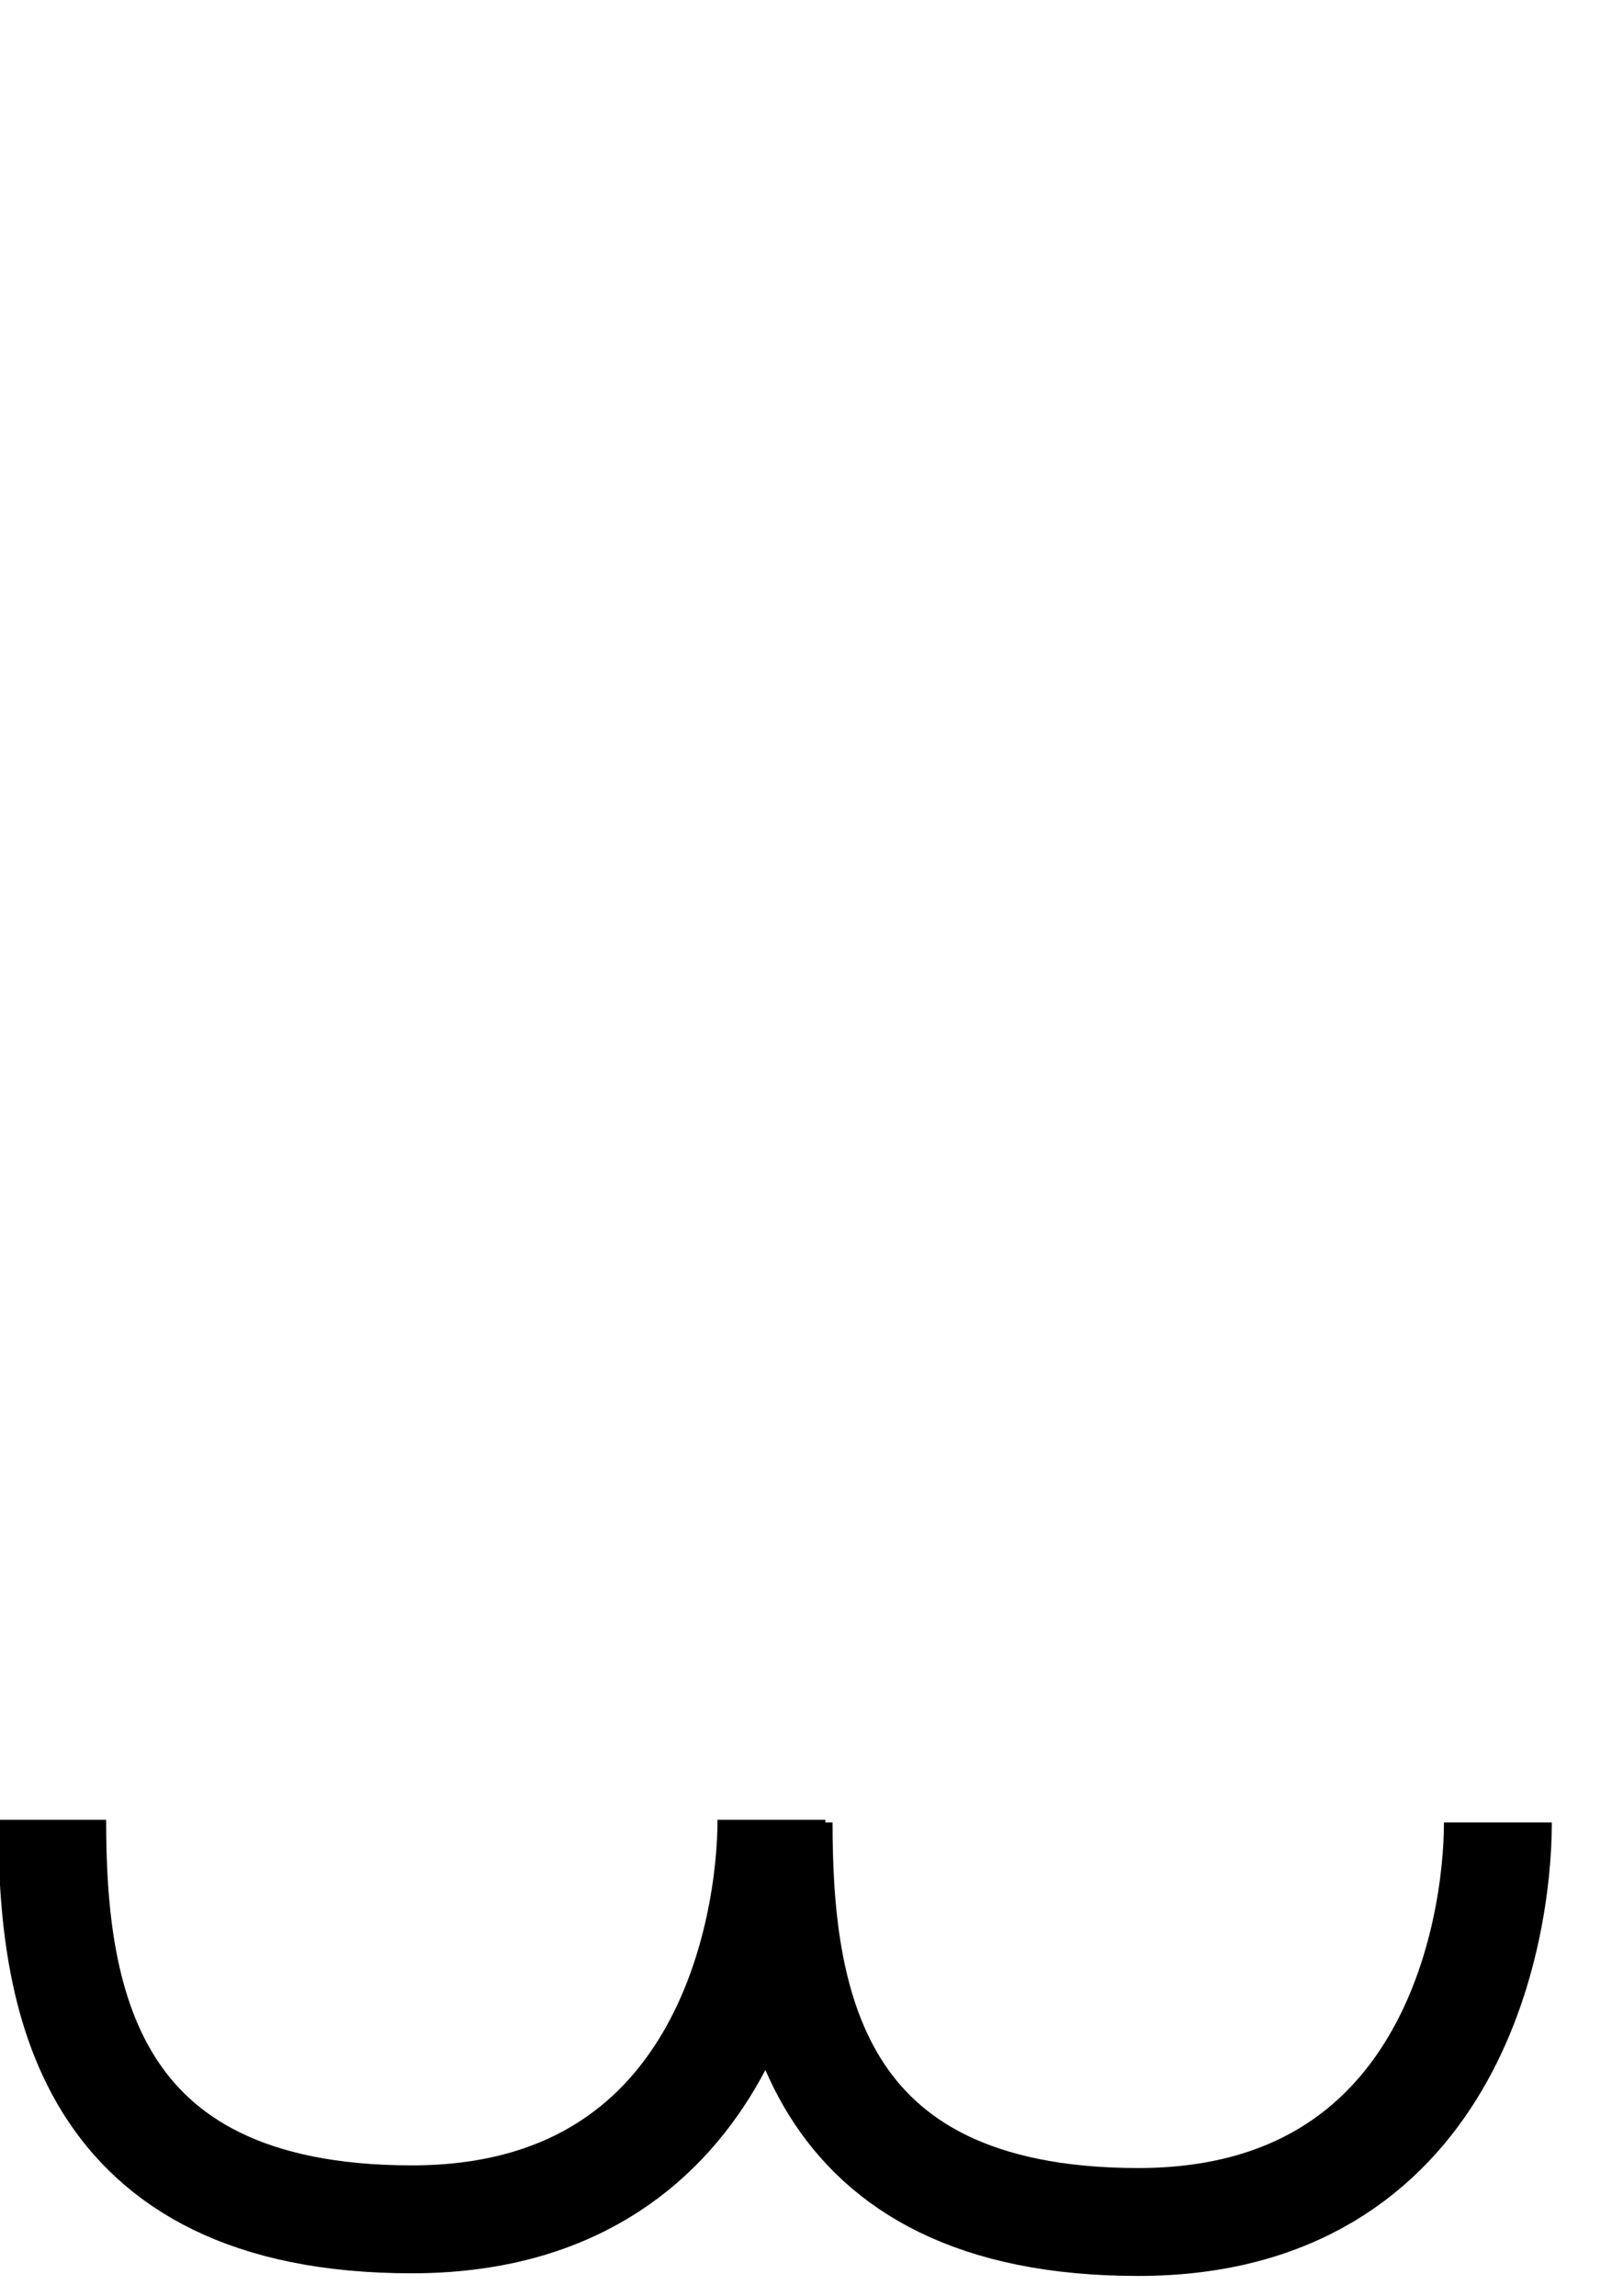 <?xml version="1.0" encoding="UTF-8" standalone="no"?>
<!-- Created with Inkscape (http://www.inkscape.org/) -->

<svg
   width="210mm"
   height="297mm"
   viewBox="0 0 210 297"
   version="1.1"
   id="svg1"
   inkscape:version="1.4.2 (2aeb623e1d, 2025-05-12)"
   sodipodi:docname="logo_draft.svg"
   xmlns:inkscape="http://www.inkscape.org/namespaces/inkscape"
   xmlns:sodipodi="http://sodipodi.sourceforge.net/DTD/sodipodi-0.dtd"
   xmlns="http://www.w3.org/2000/svg"
   xmlns:svg="http://www.w3.org/2000/svg">
  <sodipodi:namedview
     id="namedview1"
     pagecolor="#ffffff"
     bordercolor="#000000"
     borderopacity="0.25"
     inkscape:showpageshadow="2"
     inkscape:pageopacity="0.0"
     inkscape:pagecheckerboard="0"
     inkscape:deskcolor="#d1d1d1"
     inkscape:document-units="mm"
     inkscape:zoom="0.87049258"
     inkscape:cx="407.81508"
     inkscape:cy="782.31568"
     inkscape:window-width="1920"
     inkscape:window-height="1131"
     inkscape:window-x="0"
     inkscape:window-y="0"
     inkscape:window-maximized="1"
     inkscape:current-layer="layer1" />
  <defs
     id="defs1" />
  <g
     inkscape:label="Layer 1"
     inkscape:groupmode="layer"
     id="layer1">
    <path
       style="fill:none;stroke:#000000;stroke-width:13.96;stroke-linejoin:round"
       d="m 99.82,235.418 c 0,14.091 -6.042,51.689 -46.533,51.689 -42.614,0 -46.533,-29.369 -46.533,-51.689"
       id="path1"
       sodipodi:nodetypes="csc" />
    <path
       style="fill:none;stroke:#000000;stroke-width:13.96;stroke-linejoin:round"
       d="m 193.812,235.761 c 0,14.091 -6.042,51.689 -46.533,51.689 -42.614,0 -46.533,-29.369 -46.533,-51.689"
       id="path1-3"
       sodipodi:nodetypes="csc" />
  </g>
</svg>
